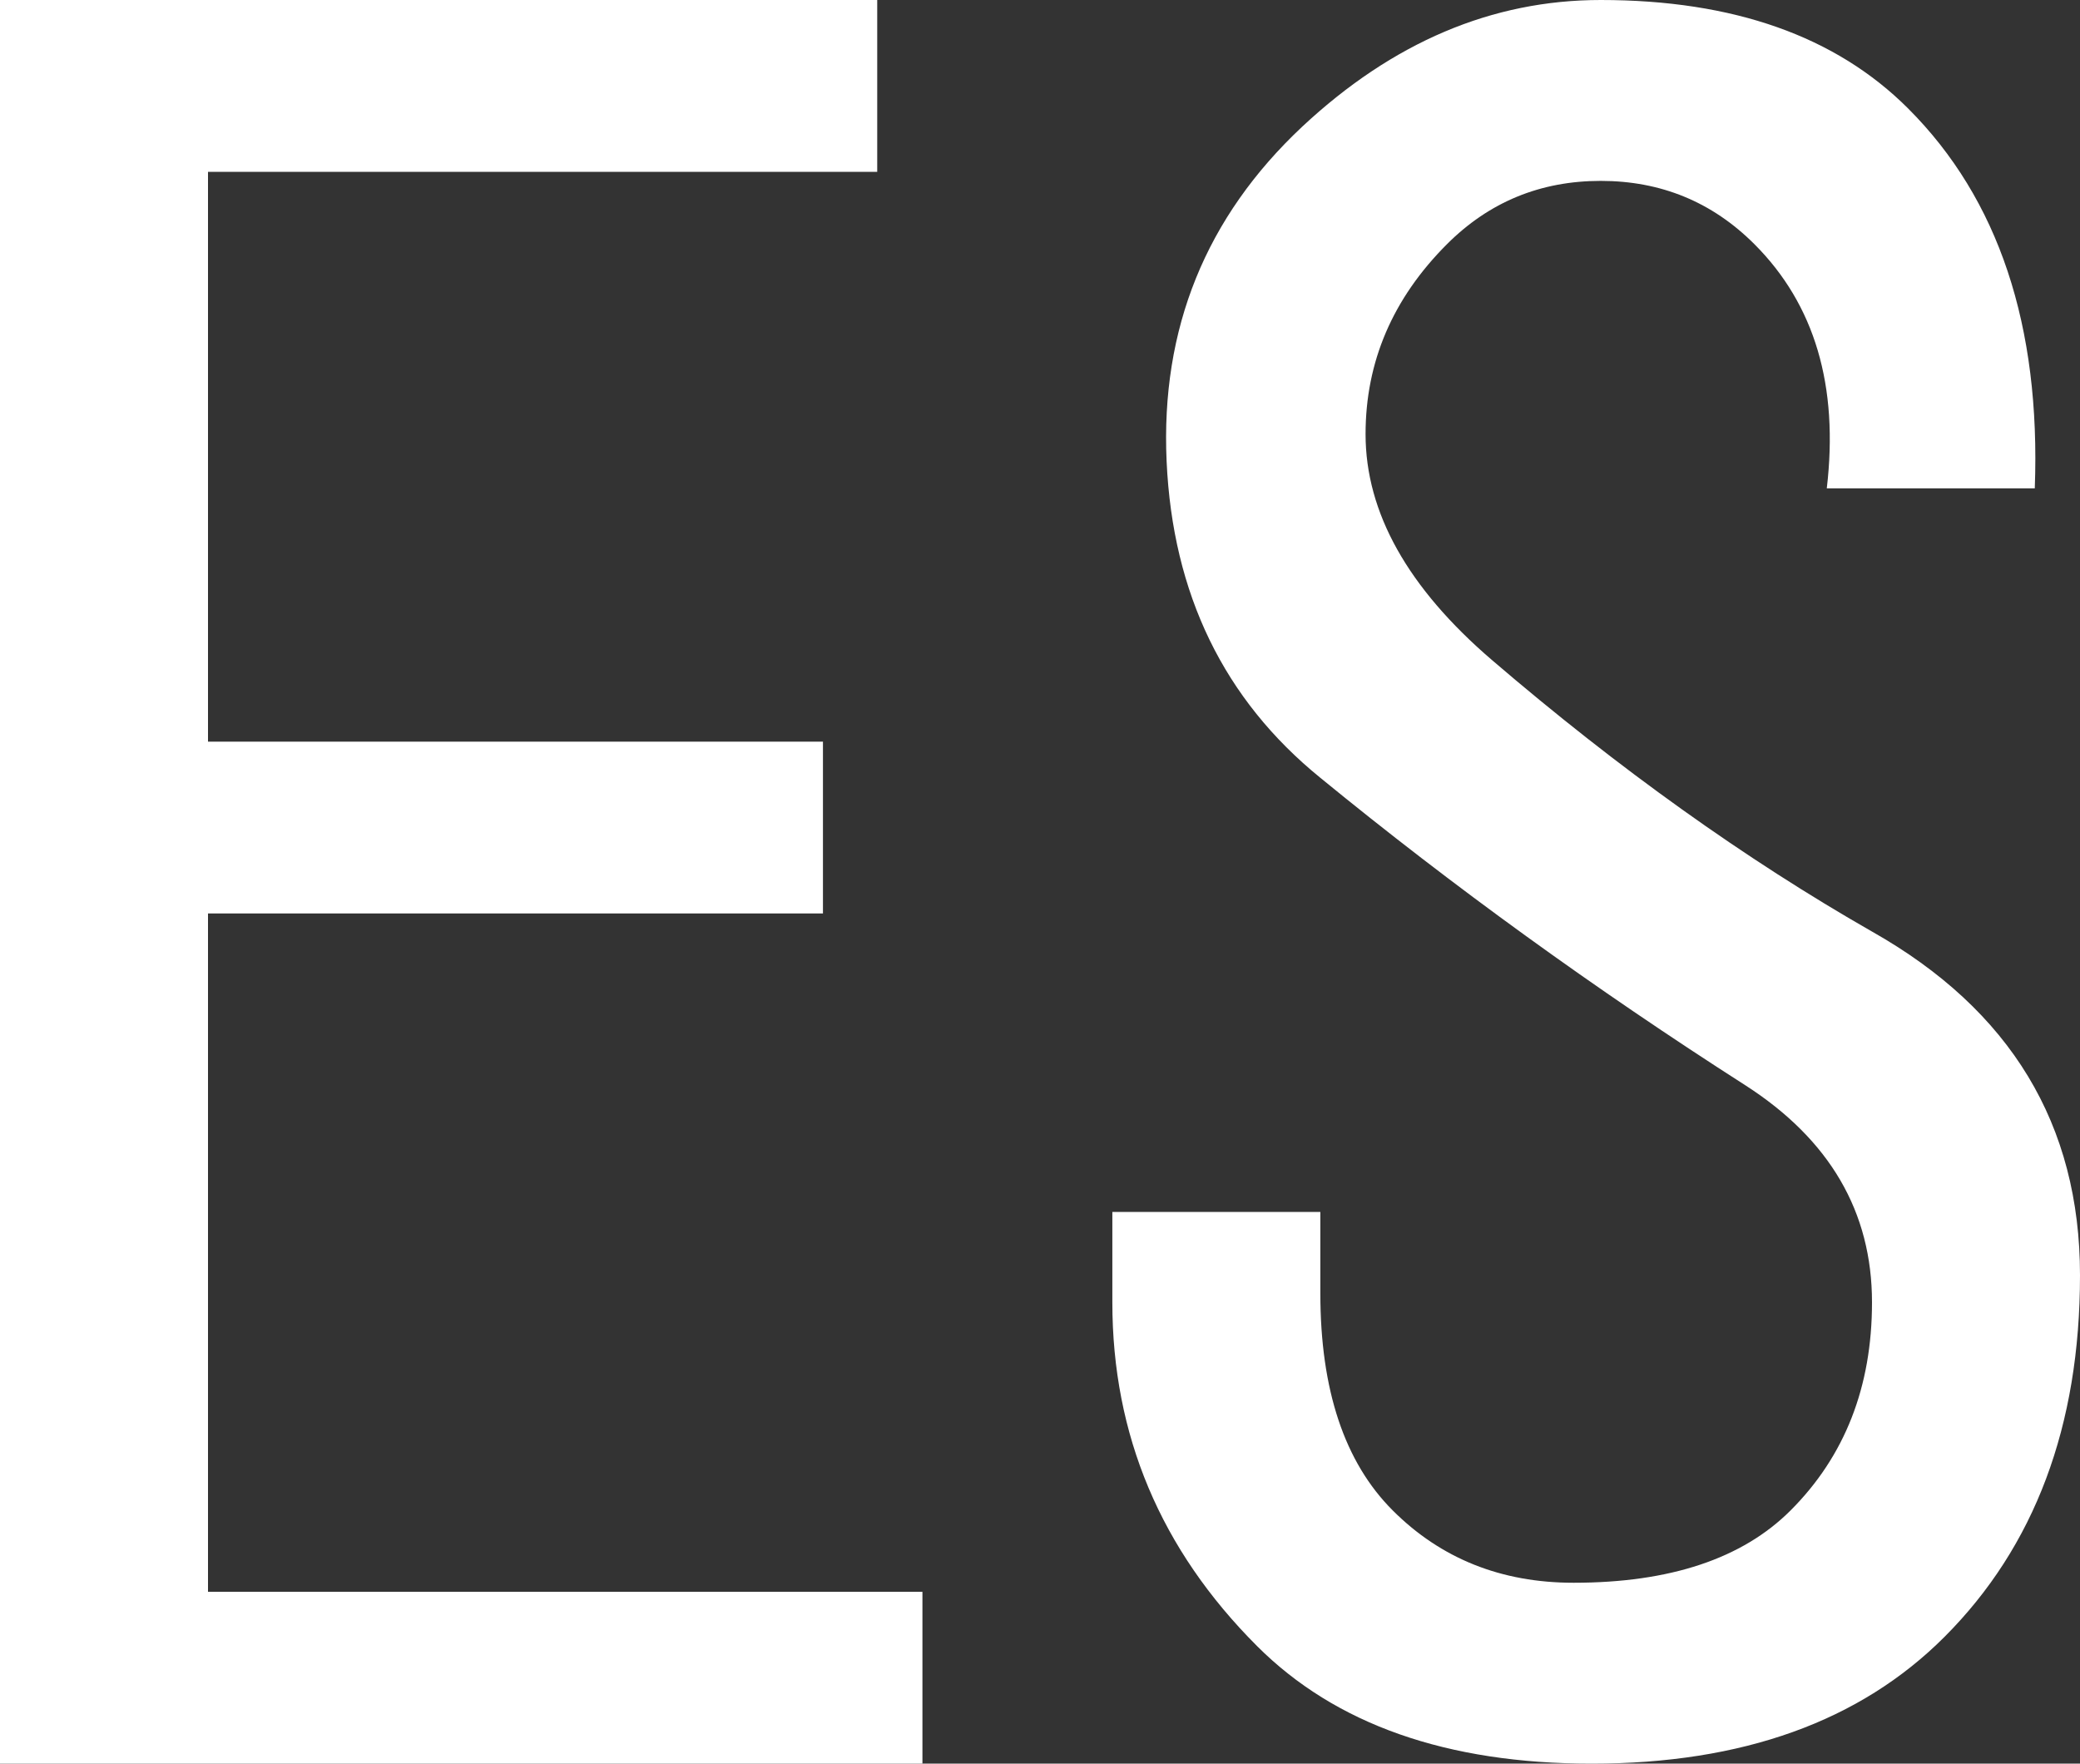 <svg width="460" height="390" viewBox="0 0 460 390" fill="none" xmlns="http://www.w3.org/2000/svg">
<rect x="0" y="0" width="460" height="390" fill="#333333" stroke="none"/>
<path d="M46 164H182V202H46V352H204V390H0V0H194V38H46V164Z" fill="white"/>
<path d="M330 146C358 170 386 190 414 206C444.667 223.333 460 248.667 460 282C460 315.333 450 342 430 362C411.333 380.667 385.333 390 352 390C320 390 295.333 381.333 278 364C256.667 342.667 246 317.333 246 288V268H292V286C292 307.333 297.333 323.333 308 334C318.667 344.667 332 350 348 350C369.333 350 385.333 344.667 396 334C408 322 414 306.667 414 288C414 268 404.667 252 386 240C352.667 218.667 321.333 196 292 172C270.667 154.667 259.333 131.333 258 102C256.667 72.667 266.667 48 288 28C308 9.333 330 0 354 0C383.333 0 406 8 422 24C442 44 451.333 72 450 108H404C406.667 85.333 401.333 67.333 388 54C378.667 44.667 367.333 40 354 40C340.667 40 329.333 44.667 320 54C308 66 302 80 302 96C302 113.333 311.333 130 330 146Z" fill="white"/>
</svg>
